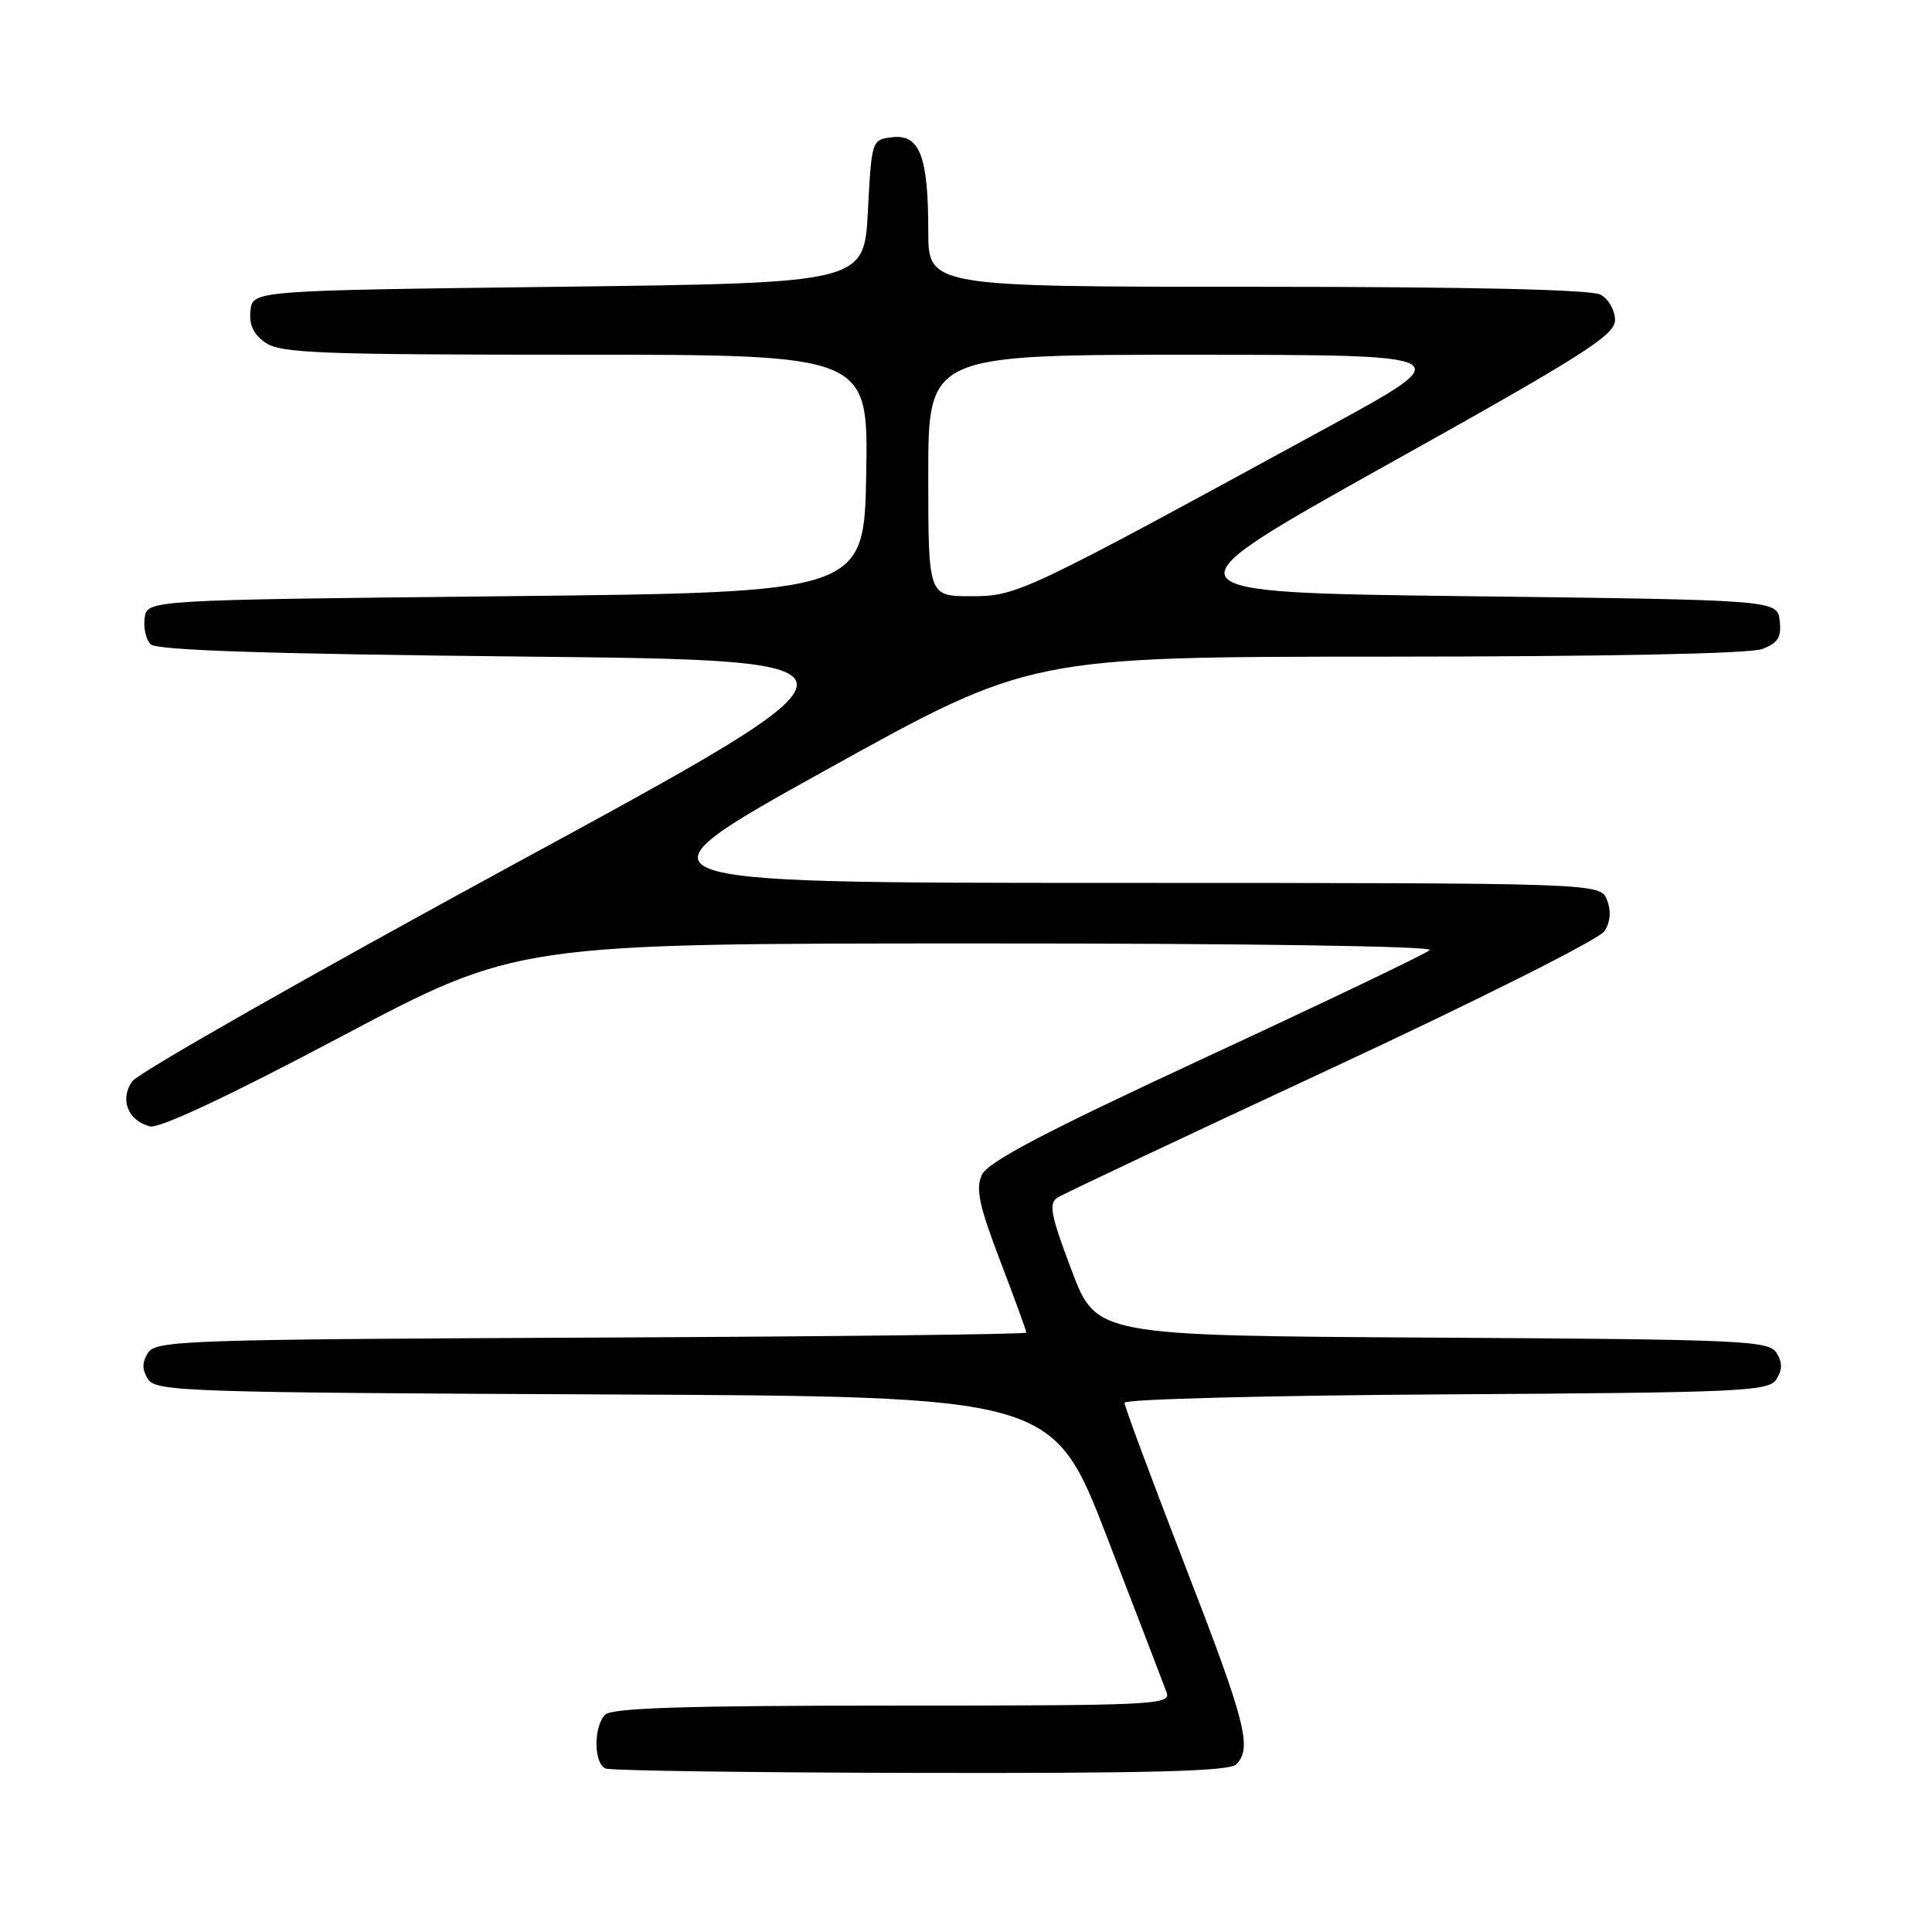 <?xml version="1.0" encoding="UTF-8" standalone="no"?>
<!DOCTYPE svg PUBLIC "-//W3C//DTD SVG 1.1//EN" "http://www.w3.org/Graphics/SVG/1.1/DTD/svg11.dtd" >
<svg xmlns="http://www.w3.org/2000/svg" xmlns:xlink="http://www.w3.org/1999/xlink" version="1.1" viewBox="0 0 256 256">
 <g >
 <path fill="currentColor"
d=" M 163.80 233.80 C 165.96 231.64 165.10 228.28 157.00 207.38 C 152.60 196.02 149.00 186.34 149.00 185.87 C 149.00 185.40 168.19 184.90 191.64 184.76 C 231.00 184.52 234.37 184.37 235.39 182.75 C 236.19 181.47 236.19 180.53 235.39 179.25 C 234.37 177.63 230.91 177.48 189.77 177.24 C 145.26 176.98 145.26 176.98 141.98 168.29 C 139.19 160.90 138.92 159.46 140.16 158.67 C 140.97 158.16 157.33 150.44 176.51 141.52 C 195.89 132.50 211.93 124.44 212.60 123.39 C 213.39 122.16 213.50 120.71 212.94 119.25 C 212.06 117.00 212.06 117.00 147.28 116.99 C 82.50 116.98 82.50 116.98 109.50 102.00 C 136.50 87.02 136.50 87.02 183.68 87.01 C 212.72 87.00 231.88 86.62 233.50 86.00 C 235.60 85.20 236.07 84.44 235.82 82.25 C 235.50 79.50 235.50 79.50 194.50 79.00 C 153.50 78.50 153.50 78.50 183.75 61.61 C 209.92 47.01 214.00 44.41 214.00 42.40 C 214.00 41.12 213.13 39.60 212.07 39.04 C 210.82 38.37 194.68 38.00 166.57 38.00 C 123.00 38.00 123.00 38.00 123.00 30.57 C 123.00 20.72 121.87 17.77 118.25 18.18 C 115.51 18.50 115.50 18.52 115.00 28.00 C 114.50 37.50 114.50 37.50 74.00 38.00 C 33.50 38.50 33.50 38.50 33.19 41.15 C 32.98 43.01 33.57 44.29 35.17 45.40 C 37.16 46.80 42.33 47.00 76.25 47.00 C 115.05 47.00 115.05 47.00 114.78 62.75 C 114.50 78.50 114.50 78.50 67.00 79.00 C 19.50 79.50 19.50 79.50 19.17 81.87 C 18.98 83.17 19.34 84.74 19.96 85.37 C 20.76 86.17 35.33 86.65 69.45 87.00 C 117.80 87.50 117.80 87.50 68.37 114.37 C 41.18 129.15 18.30 142.16 17.52 143.28 C 15.84 145.68 16.94 148.49 19.86 149.25 C 21.09 149.57 30.27 145.27 45.14 137.39 C 68.50 125.02 68.50 125.02 129.45 125.01 C 164.97 125.00 190.00 125.37 189.45 125.89 C 188.93 126.38 175.60 132.76 159.82 140.08 C 138.29 150.07 130.89 153.96 130.10 155.68 C 129.26 157.53 129.73 159.74 132.53 167.07 C 134.44 172.08 136.00 176.35 136.00 176.58 C 136.00 176.80 110.06 177.10 78.36 177.24 C 24.71 177.48 20.64 177.62 19.61 179.25 C 18.81 180.53 18.81 181.47 19.61 182.75 C 20.64 184.38 24.80 184.52 80.11 184.77 C 139.50 185.03 139.50 185.03 146.72 203.77 C 150.69 214.07 154.23 223.29 154.58 224.25 C 155.18 225.90 153.03 226.00 118.31 226.00 C 90.93 226.00 81.09 226.31 80.20 227.20 C 78.62 228.78 78.66 233.69 80.25 234.34 C 80.94 234.62 99.75 234.88 122.05 234.92 C 152.35 234.98 162.90 234.70 163.80 233.80 Z  M 123.00 63.00 C 123.00 47.00 123.00 47.00 158.25 47.01 C 193.50 47.02 193.50 47.02 176.00 56.57 C 135.39 78.72 134.80 79.00 128.64 79.00 C 123.00 79.00 123.00 79.00 123.00 63.00 Z "/>
</g>
</svg>